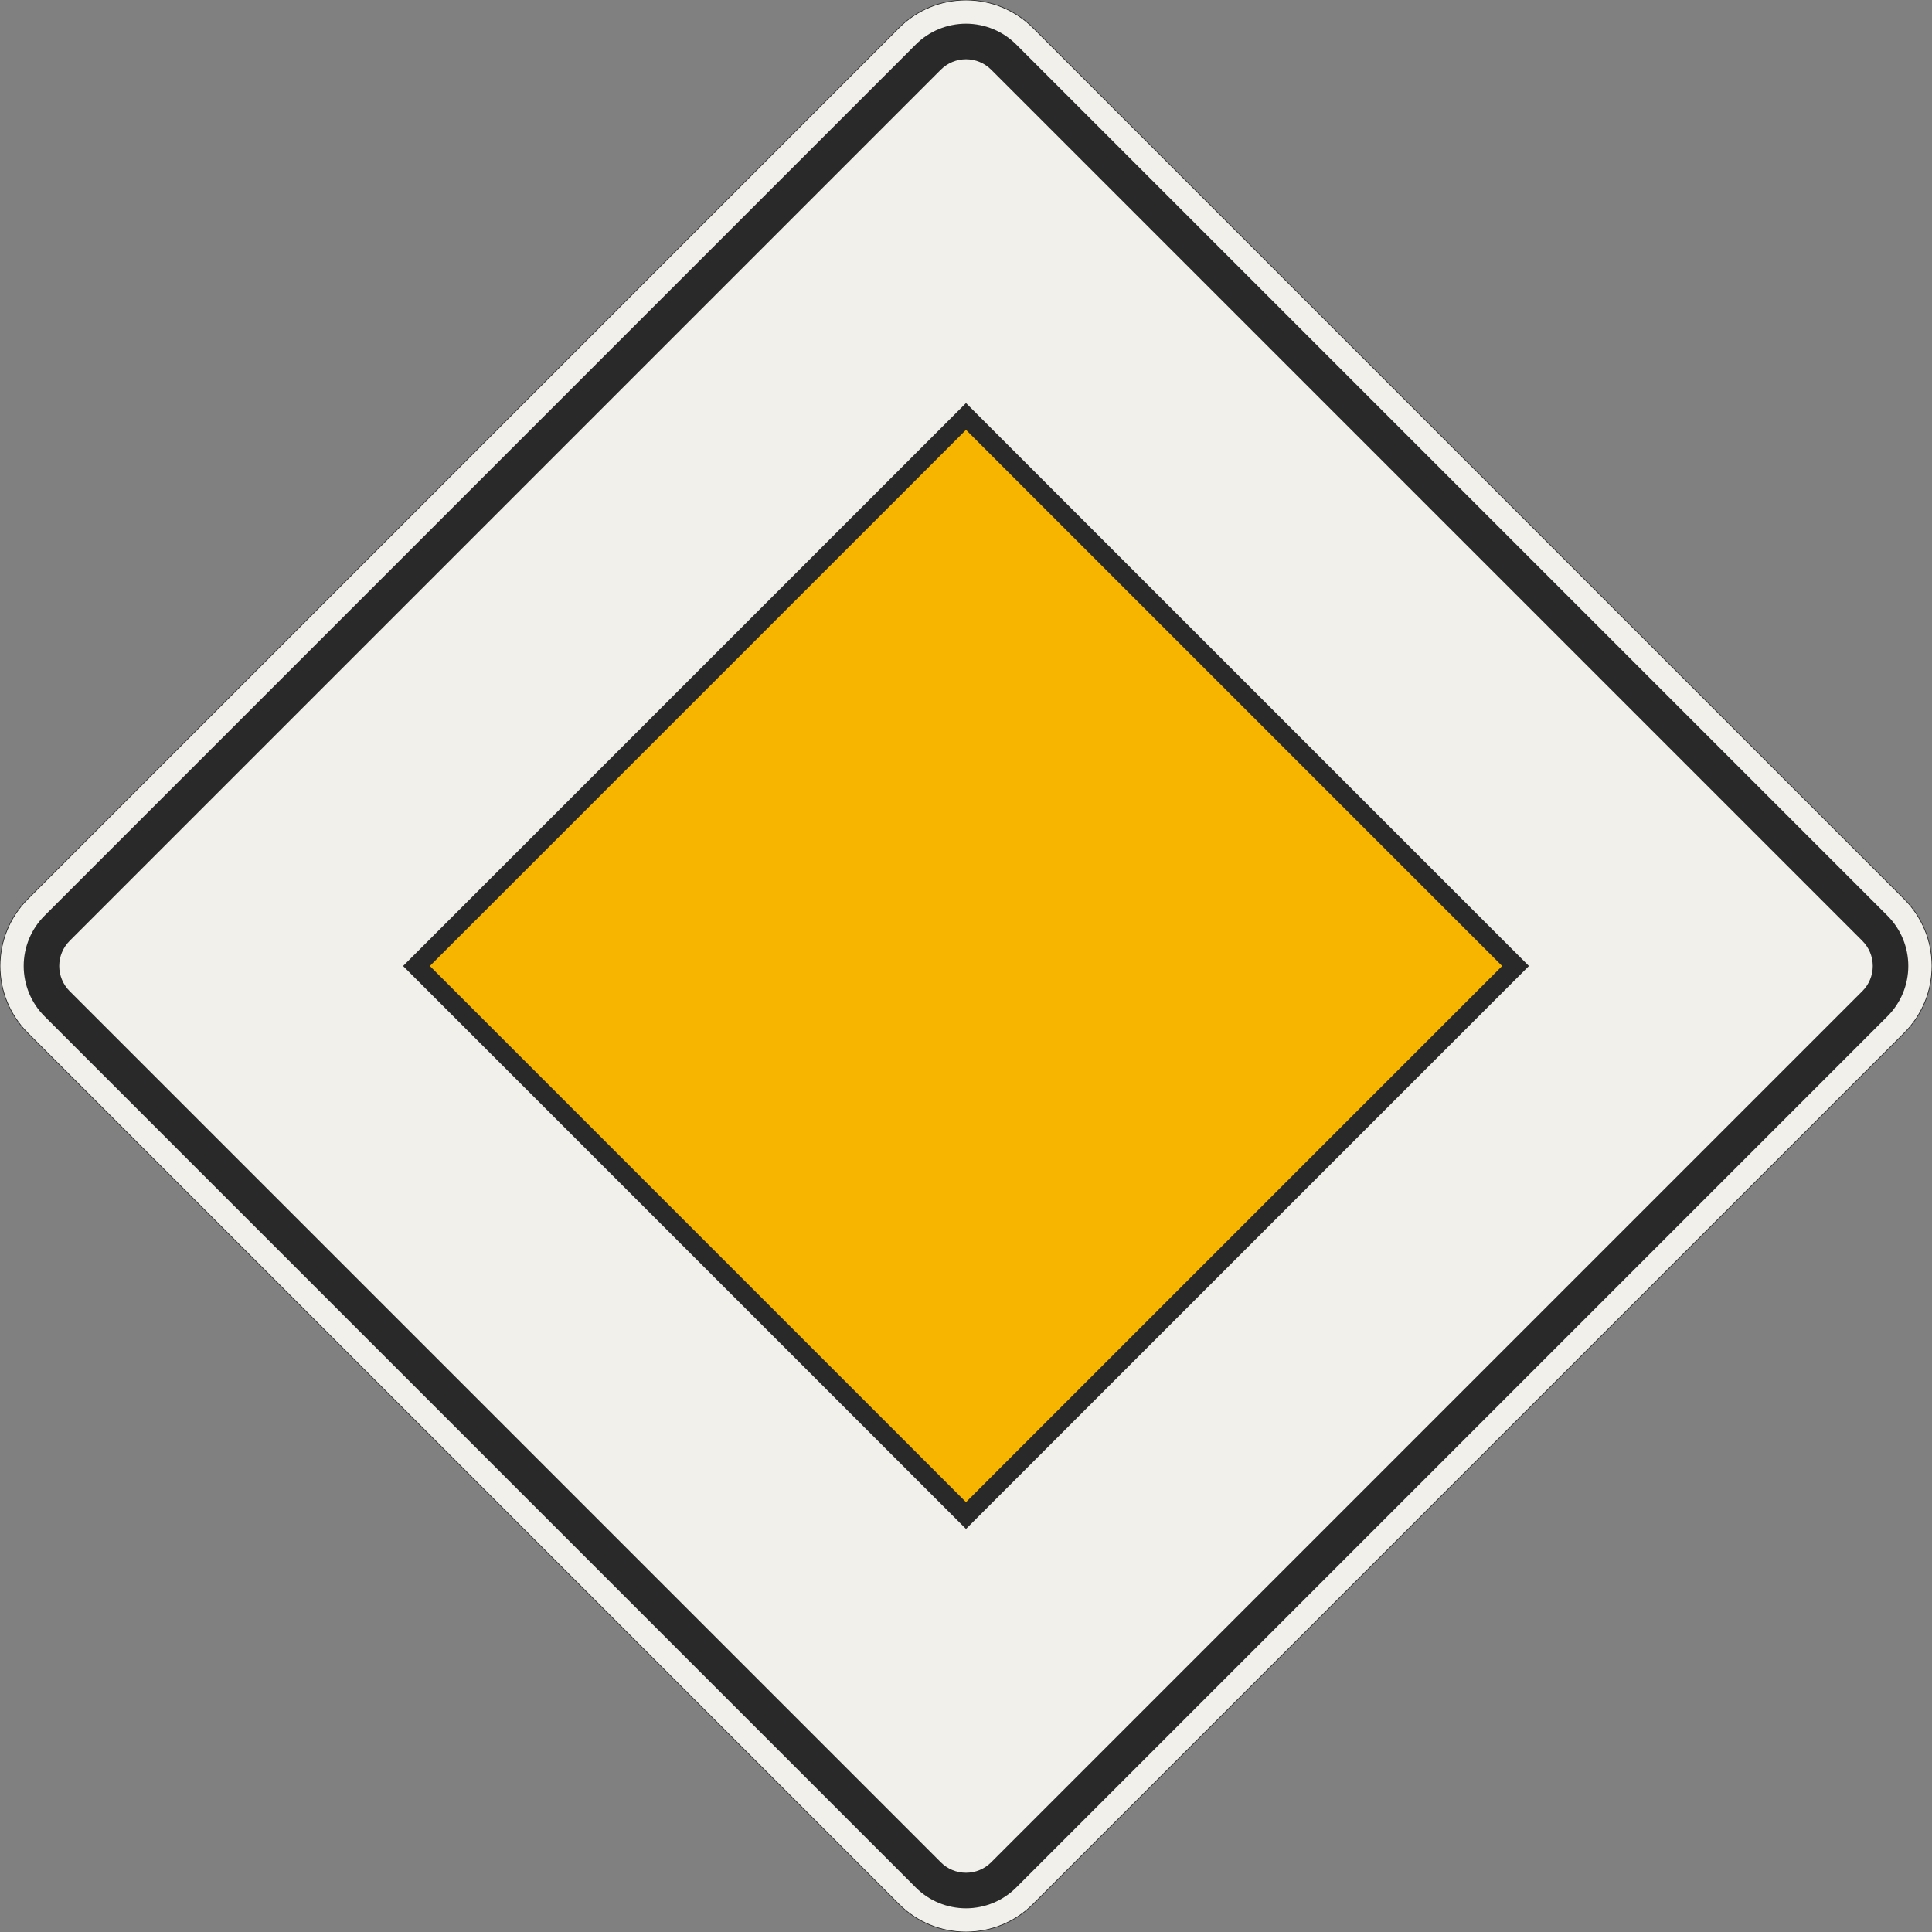 <?xml version="1.0" encoding="UTF-8"?>
<svg xmlns="http://www.w3.org/2000/svg" xmlns:xlink="http://www.w3.org/1999/xlink" width="815.391mm" height="815.391mm" viewBox="0 0 8153.91 8153.91" version="1.1">
<rect x="0" y="0" width="8153.91" height="8153.91" fill="#808080" stroke="none"/>
<g id="surface11">
<path style="fill-rule:evenodd;fill:rgb(94.51%,94.118%,91.765%);fill-opacity:1;stroke-width:0.3;stroke-linecap:butt;stroke-linejoin:miter;stroke:rgb(16.471%,16.078%,16.471%);stroke-opacity:1;stroke-miterlimit:3;" d="M 28.284 -395.98 C 20.783 -403.481 10.609 -407.696 -0 -407.696 C -10.609 -407.696 -20.783 -403.481 -28.284 -395.98 L -395.98 -28.284 C -403.481 -20.783 -407.695 -10.609 -407.695 0 C -407.695 10.609 -403.481 20.783 -395.98 28.284 L -28.284 395.98 C -20.783 403.481 -10.609 407.695 -0 407.695 C 10.609 407.695 20.783 403.481 28.284 395.98 L 395.98 28.284 C 403.481 20.783 407.696 10.609 407.696 0 C 407.696 -10.609 403.481 -20.783 395.98 -28.284 L 28.284 -395.98 " transform="matrix(10,0,0,-10,4076.955,4076.955)"/>
<path style=" stroke:none;fill-rule:evenodd;fill:rgb(16.471%,16.078%,16.471%);fill-opacity:1;" d="M 4289.086 7966.043 C 4232.824 8022.305 4156.52 8053.91 4076.953 8053.91 C 3997.391 8053.91 3921.082 8022.305 3864.824 7966.043 L 187.867 4289.086 C 131.605 4232.824 100 4156.52 100 4076.953 C 100 3997.391 131.605 3921.082 187.867 3864.824 L 3864.824 187.867 C 3921.082 131.605 3997.391 100 4076.953 100 C 4156.52 100 4232.824 131.605 4289.086 187.867 L 7966.043 3864.824 C 8022.305 3921.082 8053.91 3997.391 8053.91 4076.953 C 8053.91 4156.52 8022.305 4232.824 7966.043 4289.086 L 4289.086 7966.043 "/>
<path style=" stroke:none;fill-rule:evenodd;fill:rgb(94.51%,94.118%,91.765%);fill-opacity:1;" d="M 4183.02 7859.977 C 4154.891 7888.105 4116.738 7903.91 4076.953 7903.91 C 4037.172 7903.91 3999.02 7888.105 3970.891 7859.977 L 293.934 4183.02 C 265.805 4154.891 250 4116.738 250 4076.953 C 250 4037.172 265.805 3999.02 293.934 3970.891 L 3970.891 293.934 C 3999.02 265.805 4037.172 250 4076.953 250 C 4116.738 250 4154.891 265.805 4183.02 293.934 L 7859.977 3970.891 C 7888.105 3999.02 7903.91 4037.172 7903.91 4076.953 C 7903.91 4116.738 7888.105 4154.891 7859.977 4183.02 L 4183.02 7859.977 "/>
<path style=" stroke:none;fill-rule:evenodd;fill:rgb(16.471%,16.078%,16.471%);fill-opacity:1;" d="M 4076.953 6452.836 L 1701.074 4076.953 L 4076.953 1701.074 L 6452.836 4076.953 L 4076.953 6452.836 "/>
<path style=" stroke:none;fill-rule:evenodd;fill:rgb(96.863%,70.98%,0%);fill-opacity:1;" d="M 4076.953 6339.695 L 1814.215 4076.953 L 4076.953 1814.215 L 6339.695 4076.953 L 4076.953 6339.695 "/>
</g>
</svg>

